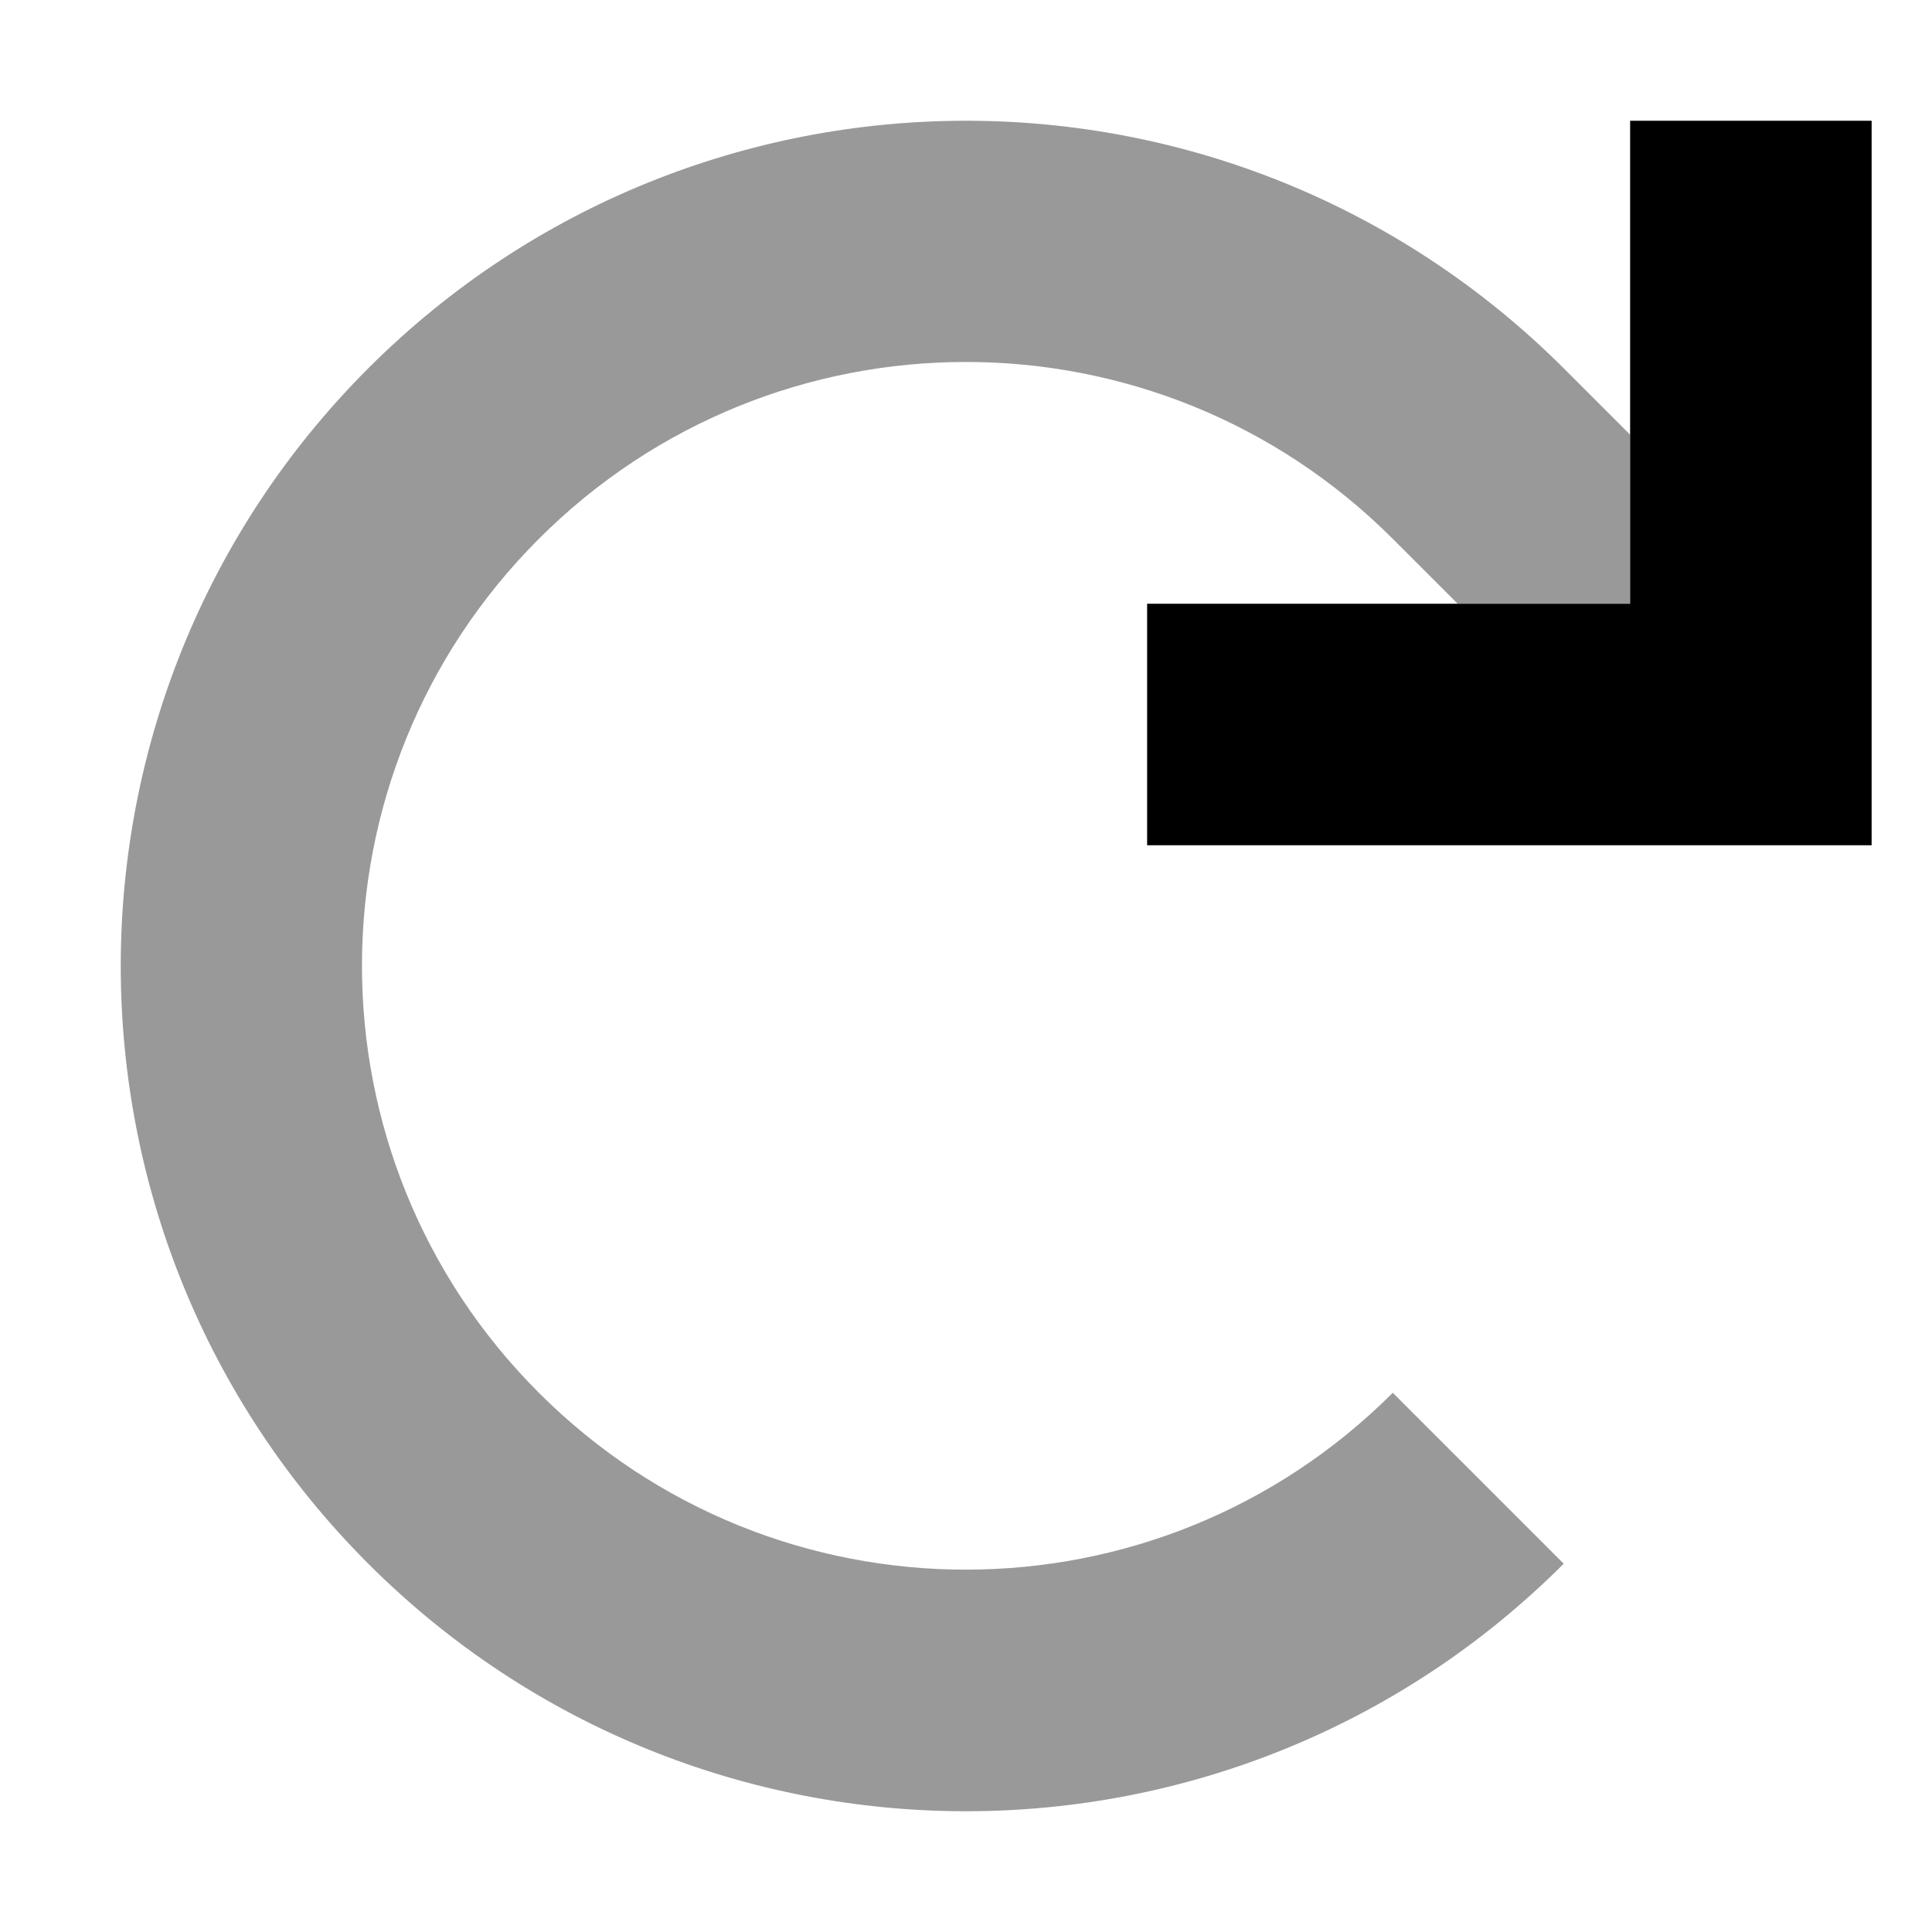 <svg xmlns="http://www.w3.org/2000/svg" viewBox="0 0 512 512"><defs><style>.fa-secondary{opacity:.4}</style></defs><path class="fa-secondary" d="M32 256c0 57.3 21.9 114.7 65.6 158.4S198.7 480 256 480s114.7-21.9 158.4-65.6l-45.3-45.3c-62.5 62.5-163.8 62.5-226.3 0s-62.5-163.8 0-226.3s163.8-62.5 226.3 0L386.3 160l45.7 0 0-44.8L414.4 97.6C370.6 53.9 313.3 32 256 32S141.3 53.9 97.6 97.6S32 198.7 32 256z"/><path class="fa-primary" d="M496 224l-32 0-128 0-32 0 0-64 32 0 96 0 0-96 0-32 64 0 0 32 0 128 0 32z"/></svg>

